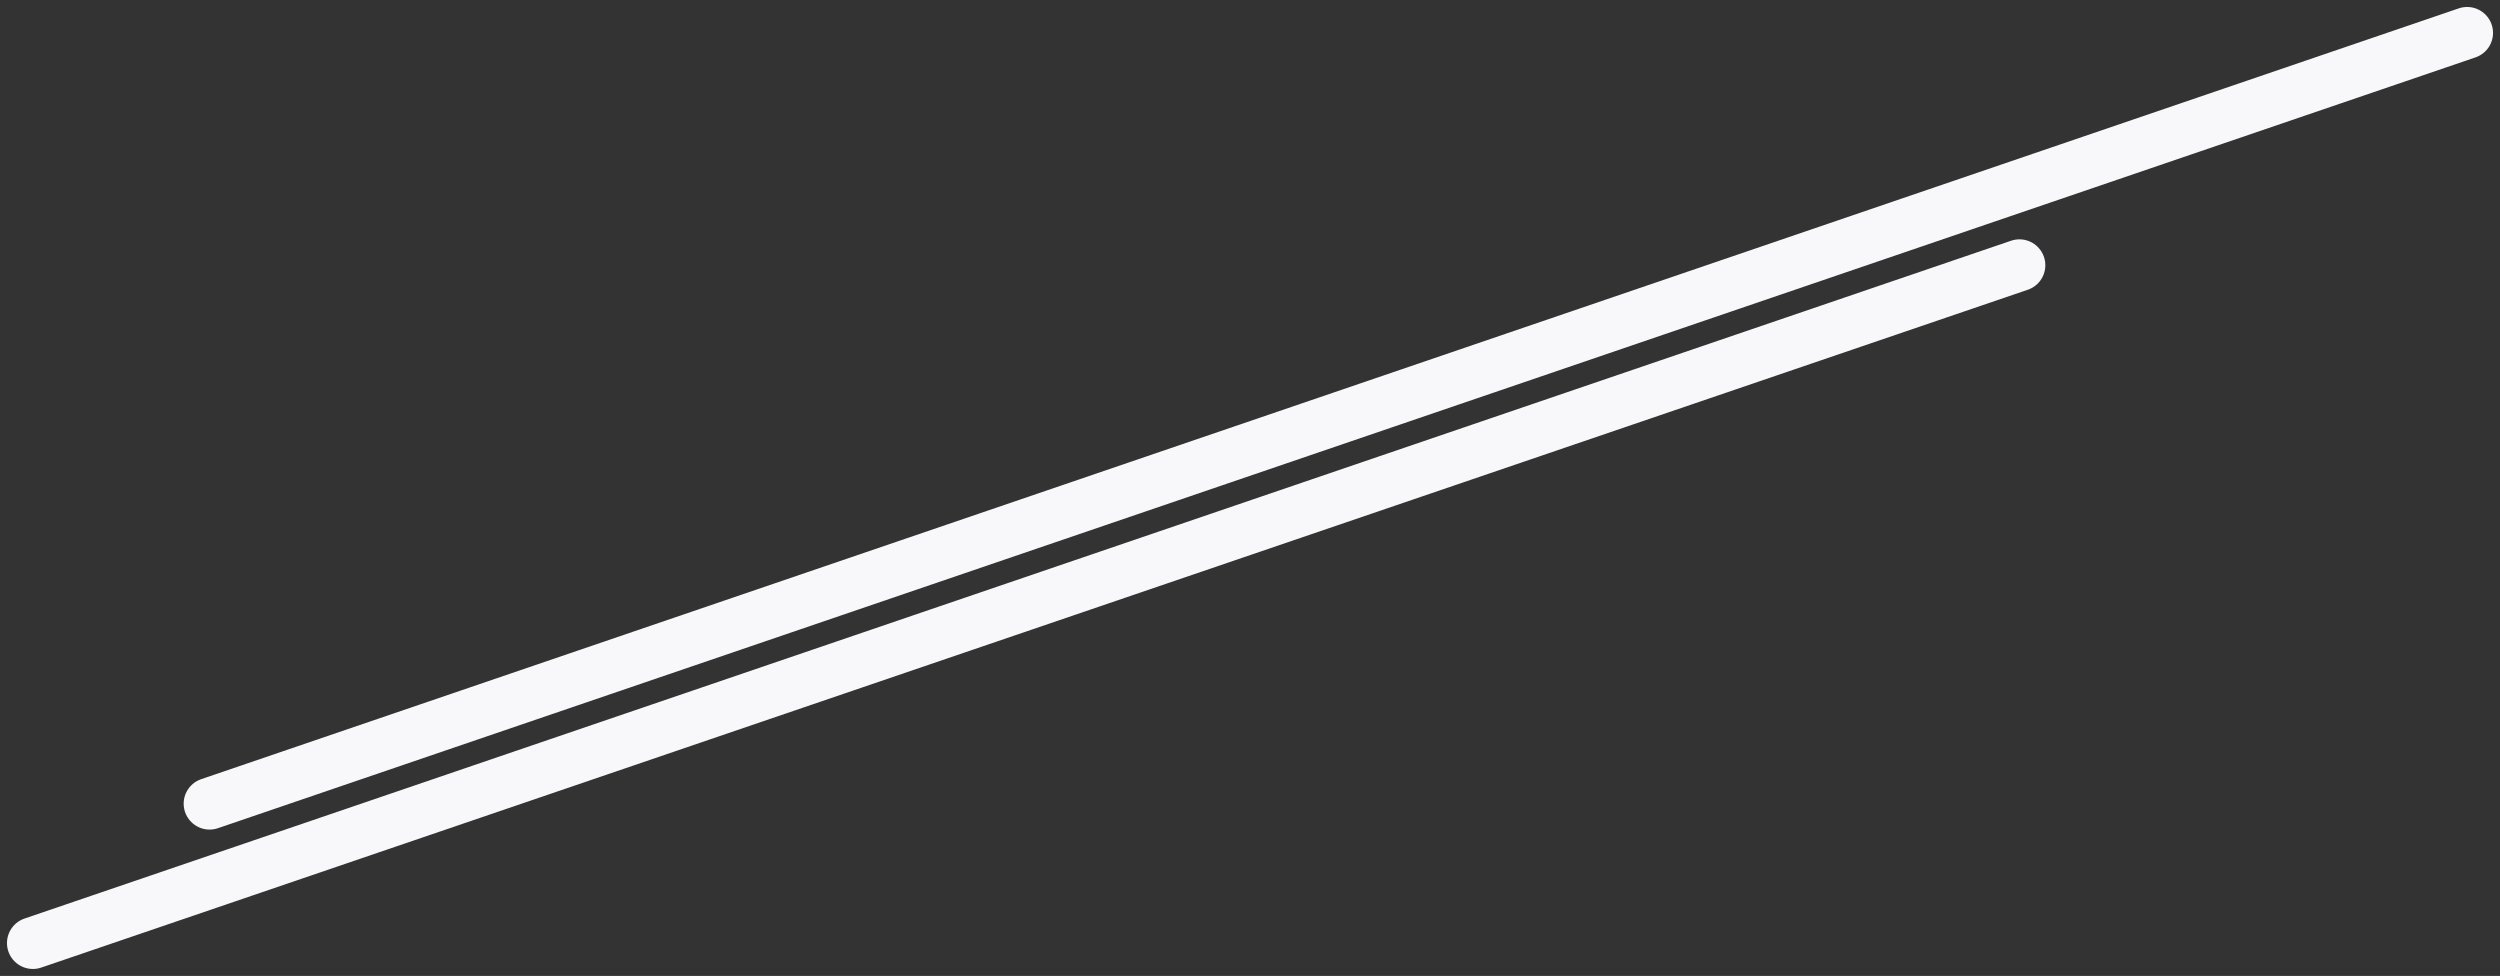 <svg xmlns="http://www.w3.org/2000/svg" width="1273.484" height="497.135" viewBox="0 0 1273.484 497.135">
  <rect x="0" y="0" width="1273.484" height="497.135" fill="#333333" stroke="none"/>
  <g id="Group_35" data-name="Group 35" transform="translate(871.236 -1129.751)">
    <line id="Line_26" data-name="Line 26" x1="1149.989" y2="392.639" transform="translate(-764.489 1146.5)" fill="none" stroke="#f8f7fa" stroke-linecap="round" stroke-linejoin="round" stroke-width="26.387"/>
    <line id="Line_25" data-name="Line 25" x1="1011.939" y2="345.278" transform="translate(-854.489 1264.861)" fill="none" stroke="#f8f7fa" stroke-linecap="round" stroke-linejoin="round" stroke-width="26.387"/>
  </g>
</svg>
